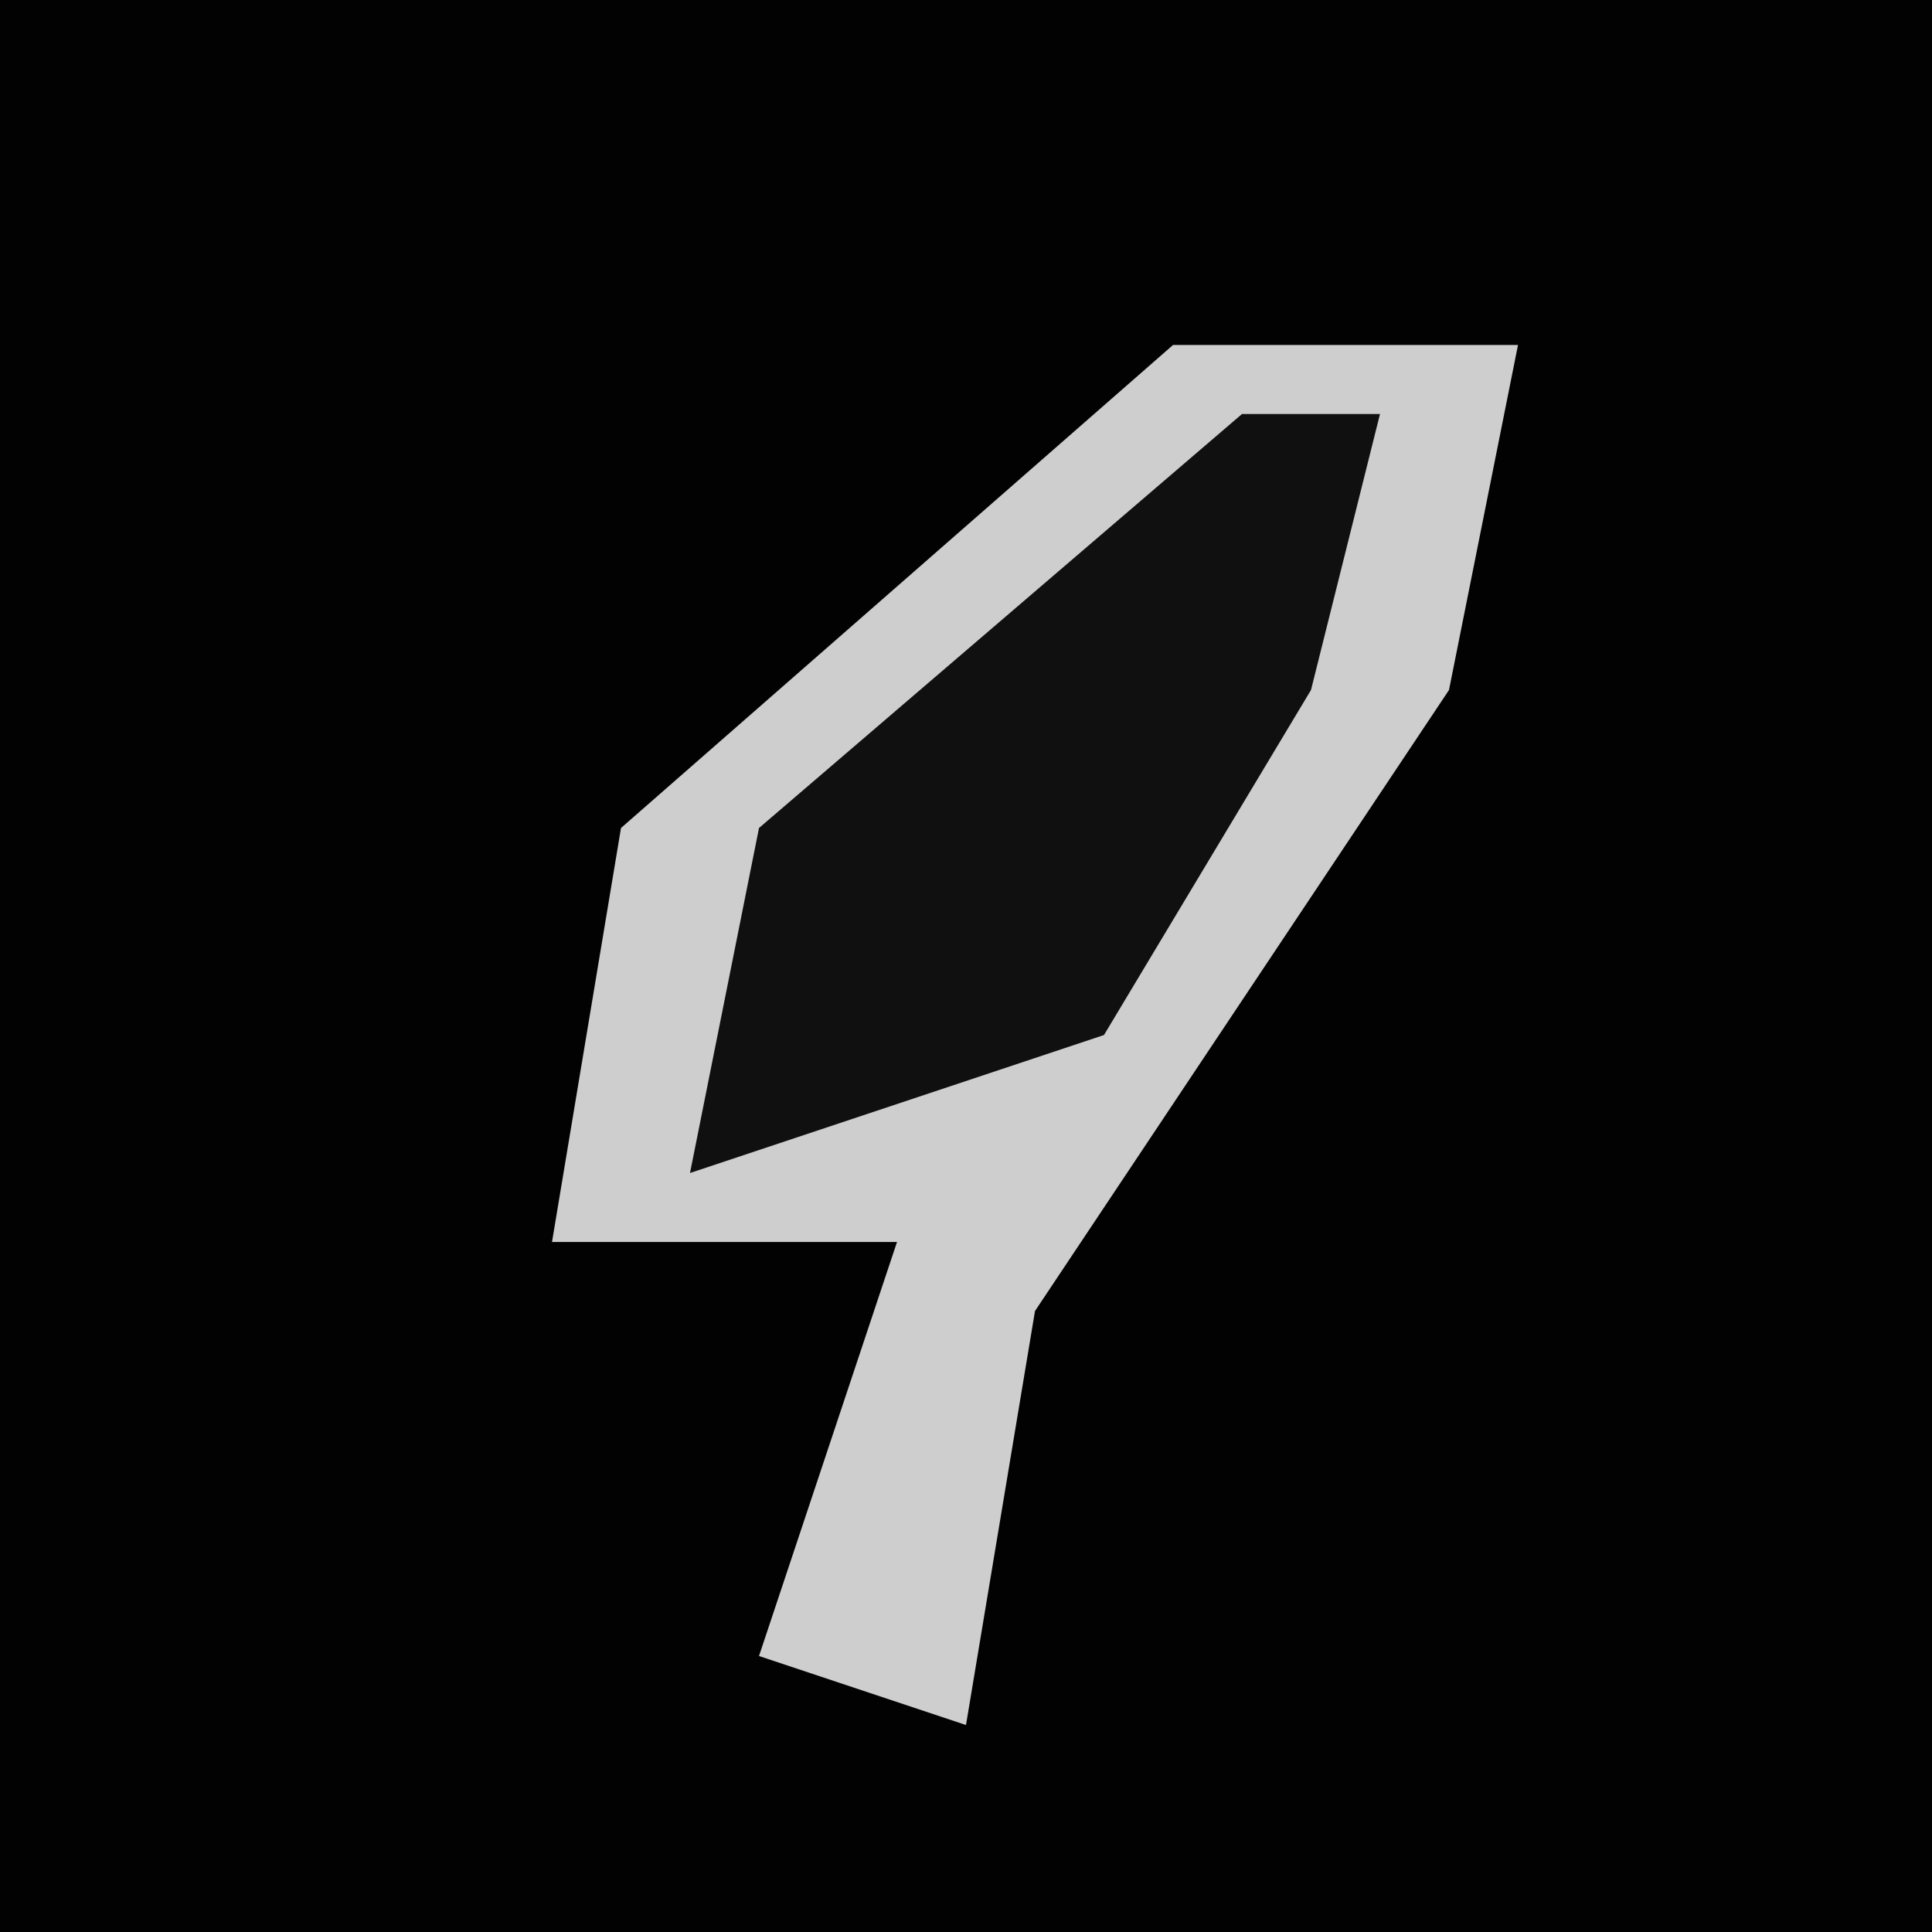 <?xml version="1.0" encoding="UTF-8"?>
<svg version="1.1" xmlns="http://www.w3.org/2000/svg" width="28" height="28">
<path d="M0,0 L28,0 L28,28 L0,28 Z " fill="#020202" transform="translate(0,0)"/>
<path d="M0,0 L5,0 L4,5 L-2,14 L-3,20 L-6,19 L-4,13 L-9,13 L-8,7 Z " fill="#CECECE" transform="translate(17,5)"/>
<path d="M0,0 L2,0 L1,4 L-2,9 L-8,11 L-7,6 Z " fill="#101010" transform="translate(18,6)"/>
</svg>
